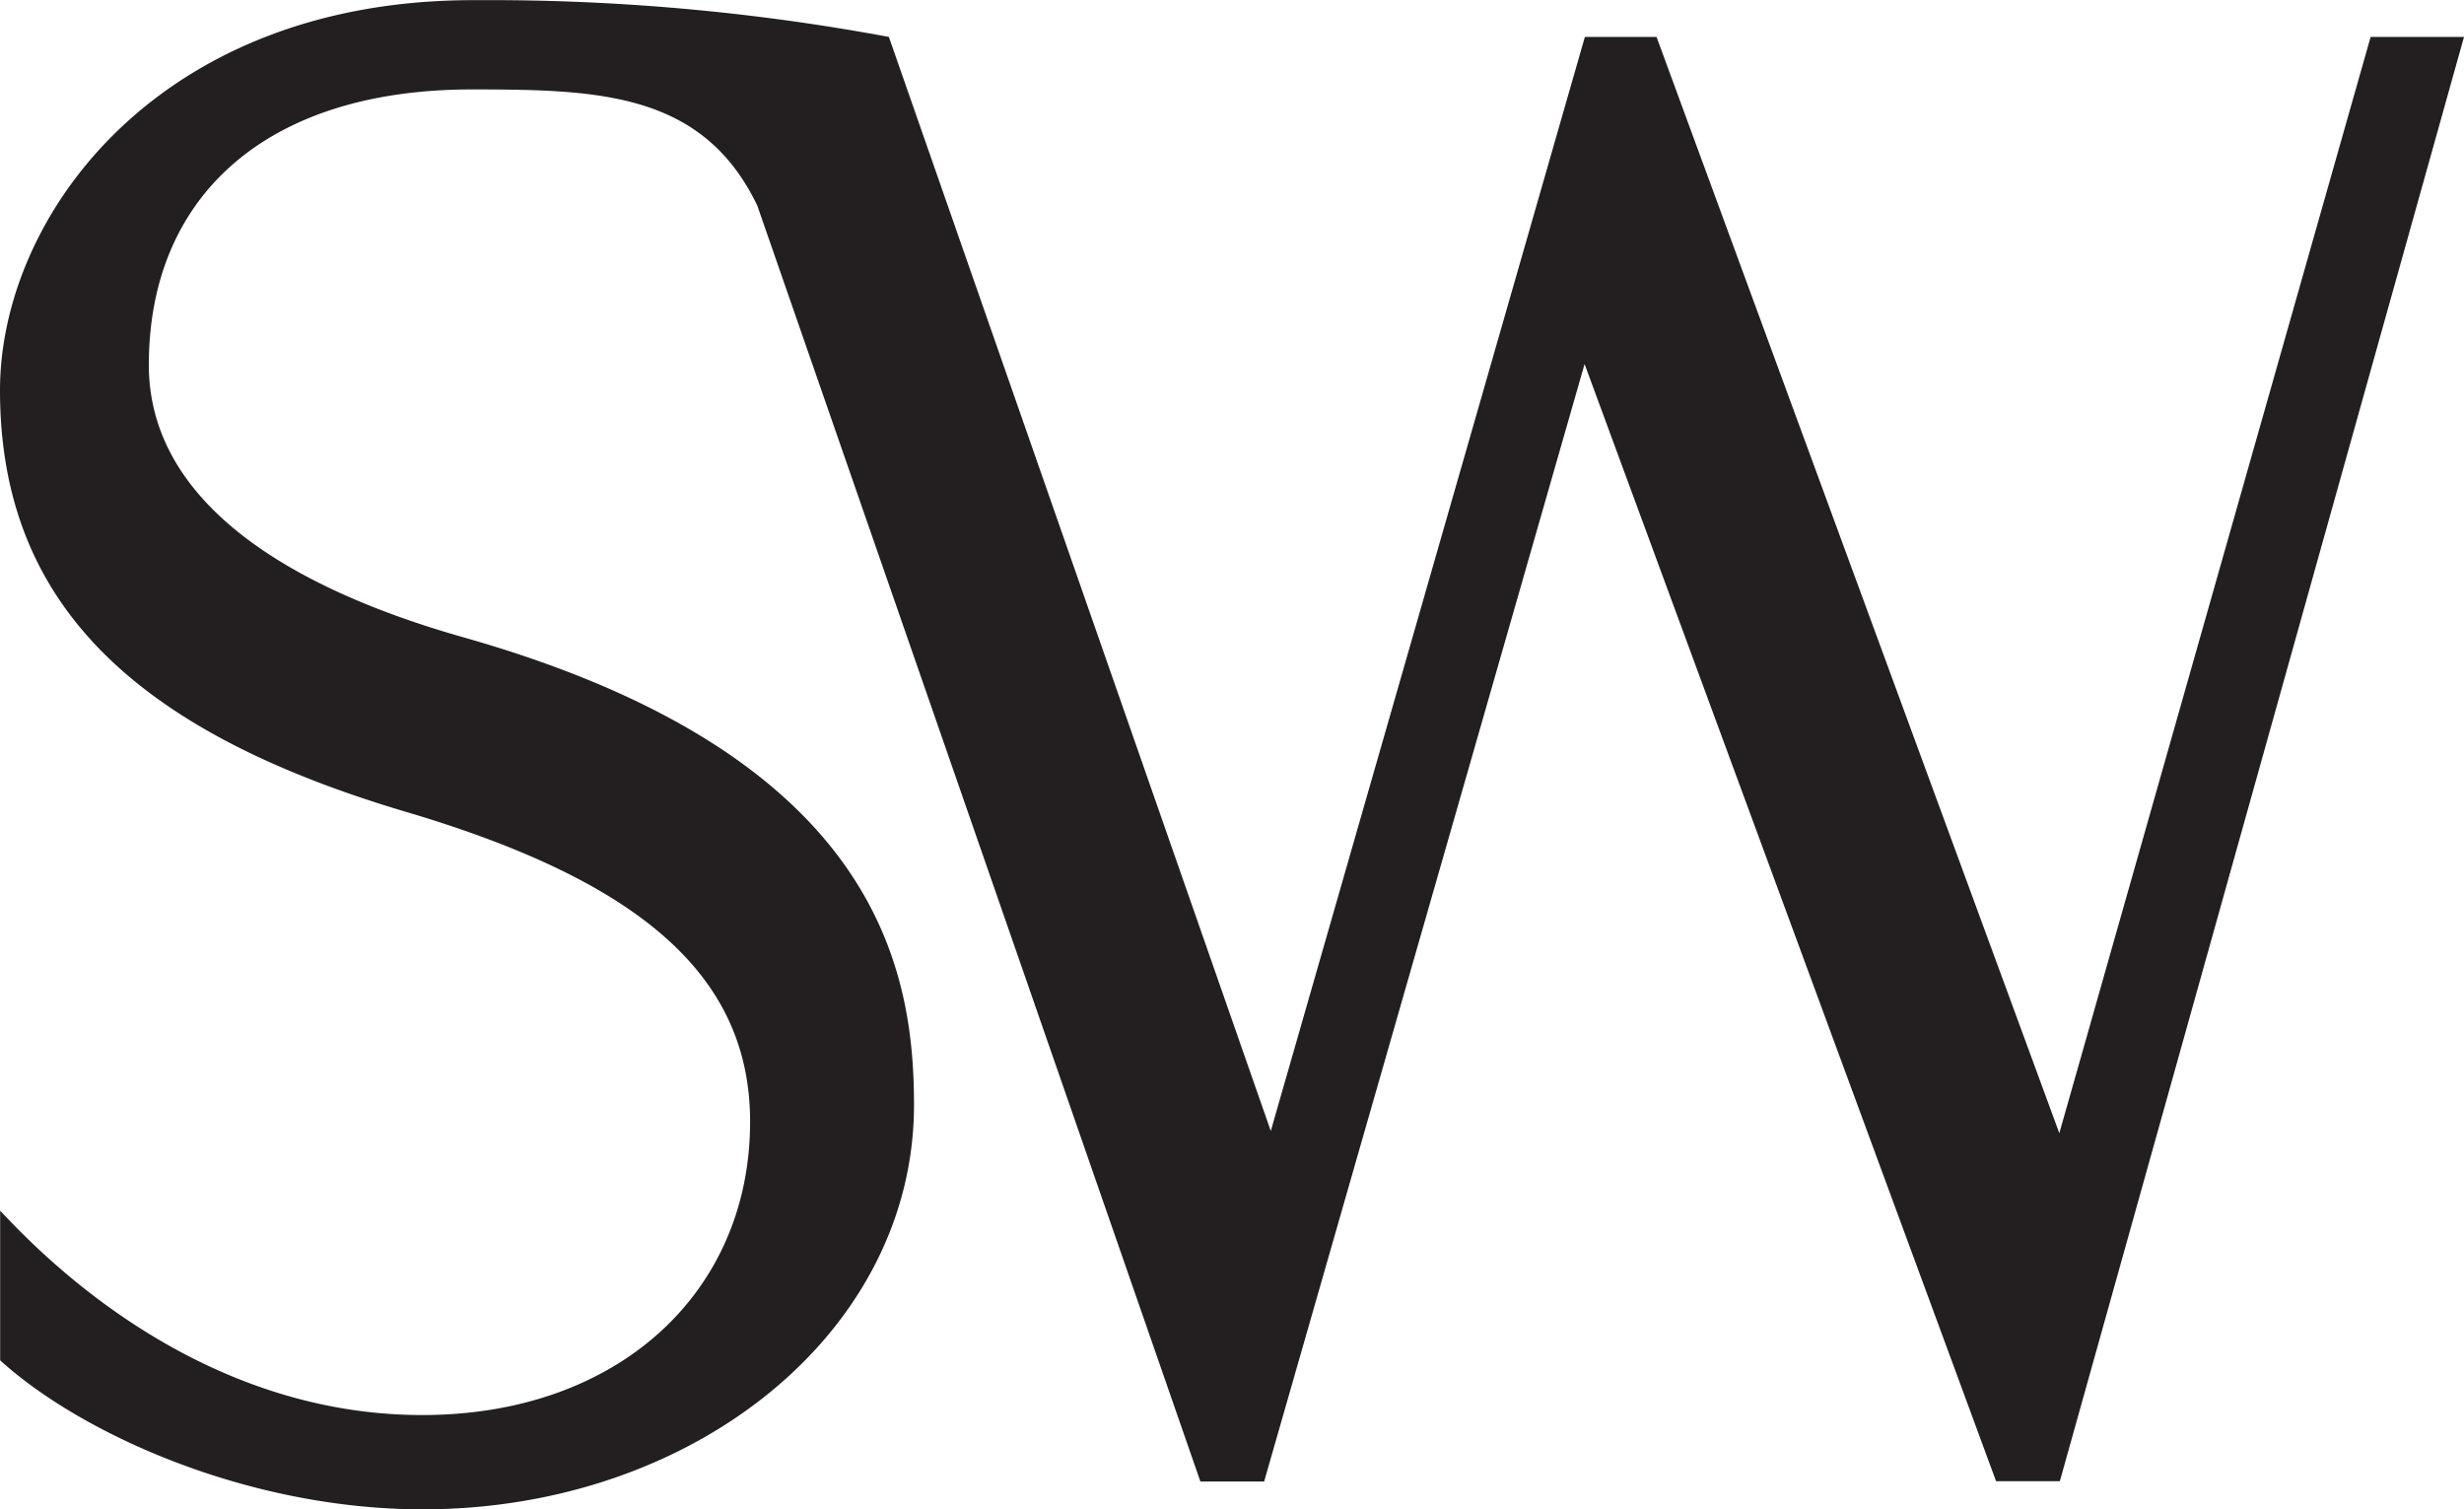 <svg xmlns="http://www.w3.org/2000/svg" viewBox="0 0 325.63 199.46"><path d="M316.5,9.42,275.36,154.29,222.13,9.42h-9.47v0L171.15,154,120.68,9.42a288.41,288.41,0,0,0-54.3-4.86h-.62C24,4.55,3.21,33.21,3.21,56.12c0,28.25,17.91,45.07,53.49,55.66,31.11,9.18,45.64,21.68,45.64,41,0,22.49-17.37,38.76-43.33,38.76-30.94,0-51.7-22.75-55.78-27v19.77C14,194.09,36.06,204,59.06,204,95,204,124,180.49,124,150.55c0-18.05-4.88-46.29-59.52-61.78-26-7.37-41.6-19.4-41.6-36,0-22.06,15.26-36.41,42.67-36.41,16.76,0,30.54.37,37.74,15.35l58.56,168.62h8.42L212.62,52.65,267,200.28h8.43L328.84,9.42Z" transform="translate(-3.21 -4.54)" fill="#231f20"/></svg>